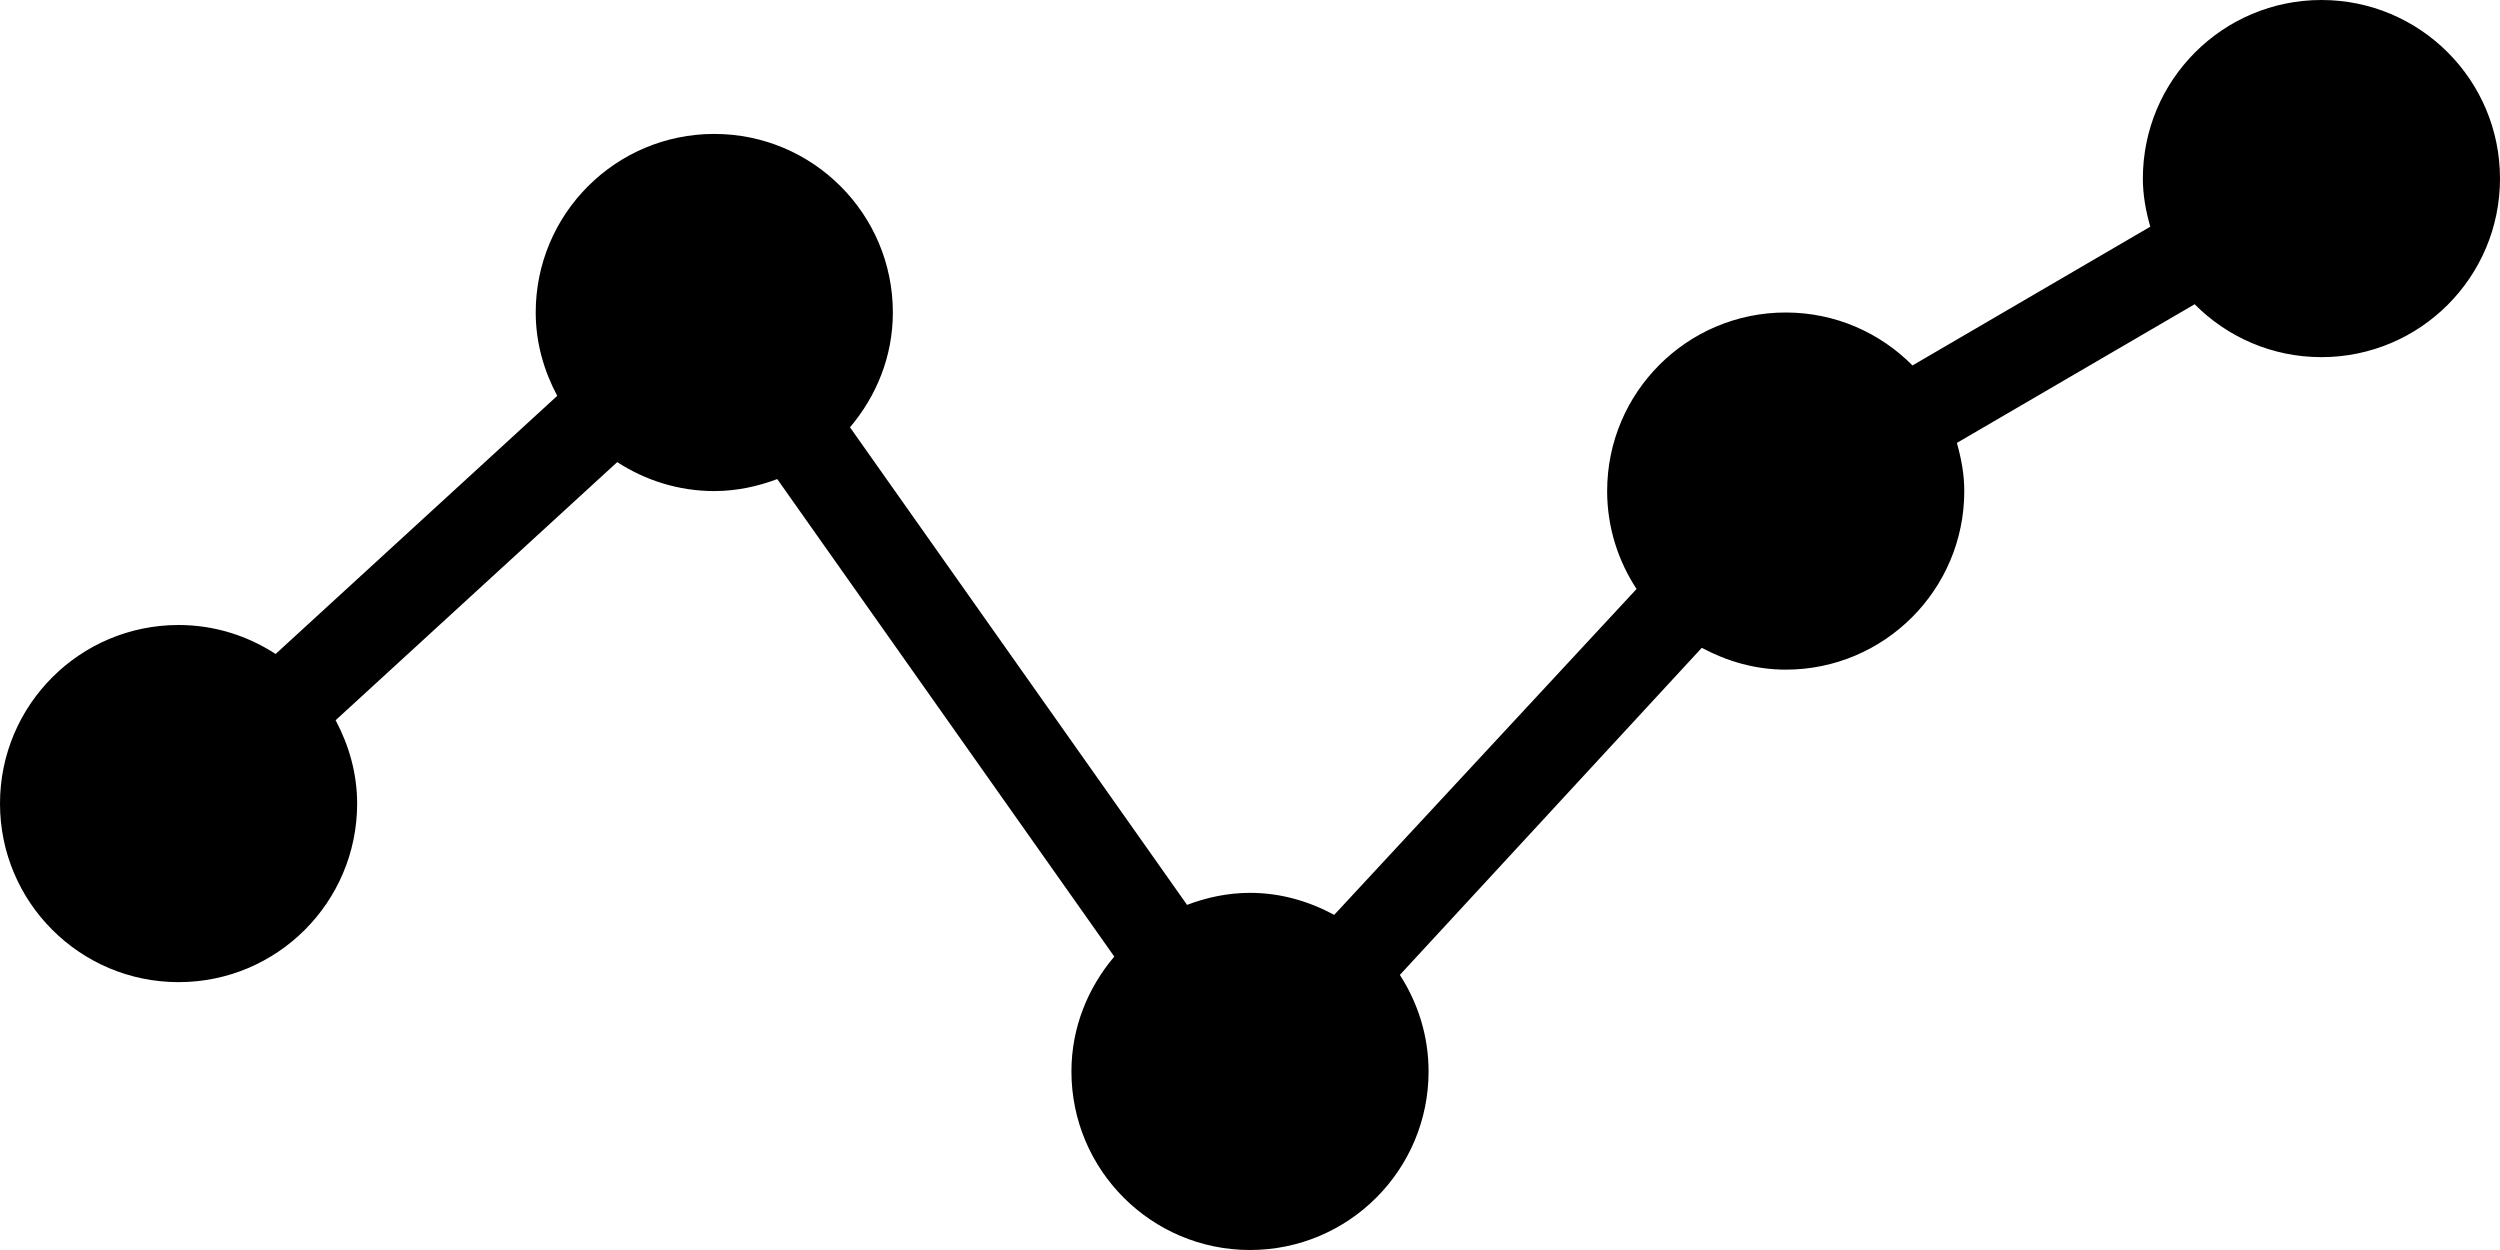<?xml version="1.0" encoding="iso-8859-1"?>
<!-- Generator: Adobe Illustrator 16.0.4, SVG Export Plug-In . SVG Version: 6.00 Build 0)  -->
<!DOCTYPE svg PUBLIC "-//W3C//DTD SVG 1.1//EN" "http://www.w3.org/Graphics/SVG/1.1/DTD/svg11.dtd">
<svg version="1.1" id="Layer_1" xmlns="http://www.w3.org/2000/svg" xmlns:xlink="http://www.w3.org/1999/xlink" x="0px" y="0px"
	 width="56px" height="28px" viewBox="0 0 56 28" style="enable-background:new 0 0 56 28;" xml:space="preserve">
<g id="_x38_58-line-chart-selected_x40_2x.png">
	<g>
		<path d="M52,0c-2.209,0-4,1.791-4,4c0,0.376,0.068,0.733,0.166,1.078L42.84,8.186C42.115,7.454,41.111,7,40,7
			c-2.209,0-4,1.791-4,4c0,0.811,0.245,1.562,0.659,2.193l-6.773,7.3C29.321,20.188,28.686,20,28,20c-0.498,0-0.97,0.103-1.41,0.269
			L19.04,9.572C19.63,8.875,20,7.985,20,7c0-2.209-1.791-4-4-4s-4,1.791-4,4c0,0.679,0.185,1.308,0.482,1.867l-6.308,5.782
			C5.548,14.242,4.804,14,4,14c-2.209,0-4,1.791-4,4s1.791,4,4,4s4-1.791,4-4c0-0.678-0.185-1.308-0.482-1.867l6.308-5.782
			C14.452,10.758,15.197,11,16,11c0.498,0,0.97-0.103,1.41-0.269l7.55,10.696C24.37,22.125,24,23.015,24,24c0,2.209,1.791,4,4,4
			s4-1.791,4-4c0-0.798-0.24-1.538-0.643-2.162l6.763-7.327C38.683,14.812,39.316,15,40,15c2.209,0,4-1.791,4-4
			c0-0.376-0.068-0.733-0.166-1.079l5.326-3.106C49.885,7.546,50.889,8,52,8c2.209,0,4-1.791,4-4S54.209,0,52,0z"/>
	</g>
</g>
<g>
</g>
<g>
</g>
<g>
</g>
<g>
</g>
<g>
</g>
<g>
</g>
<g>
</g>
<g>
</g>
<g>
</g>
<g>
</g>
<g>
</g>
<g>
</g>
<g>
</g>
<g>
</g>
<g>
</g>
</svg>
